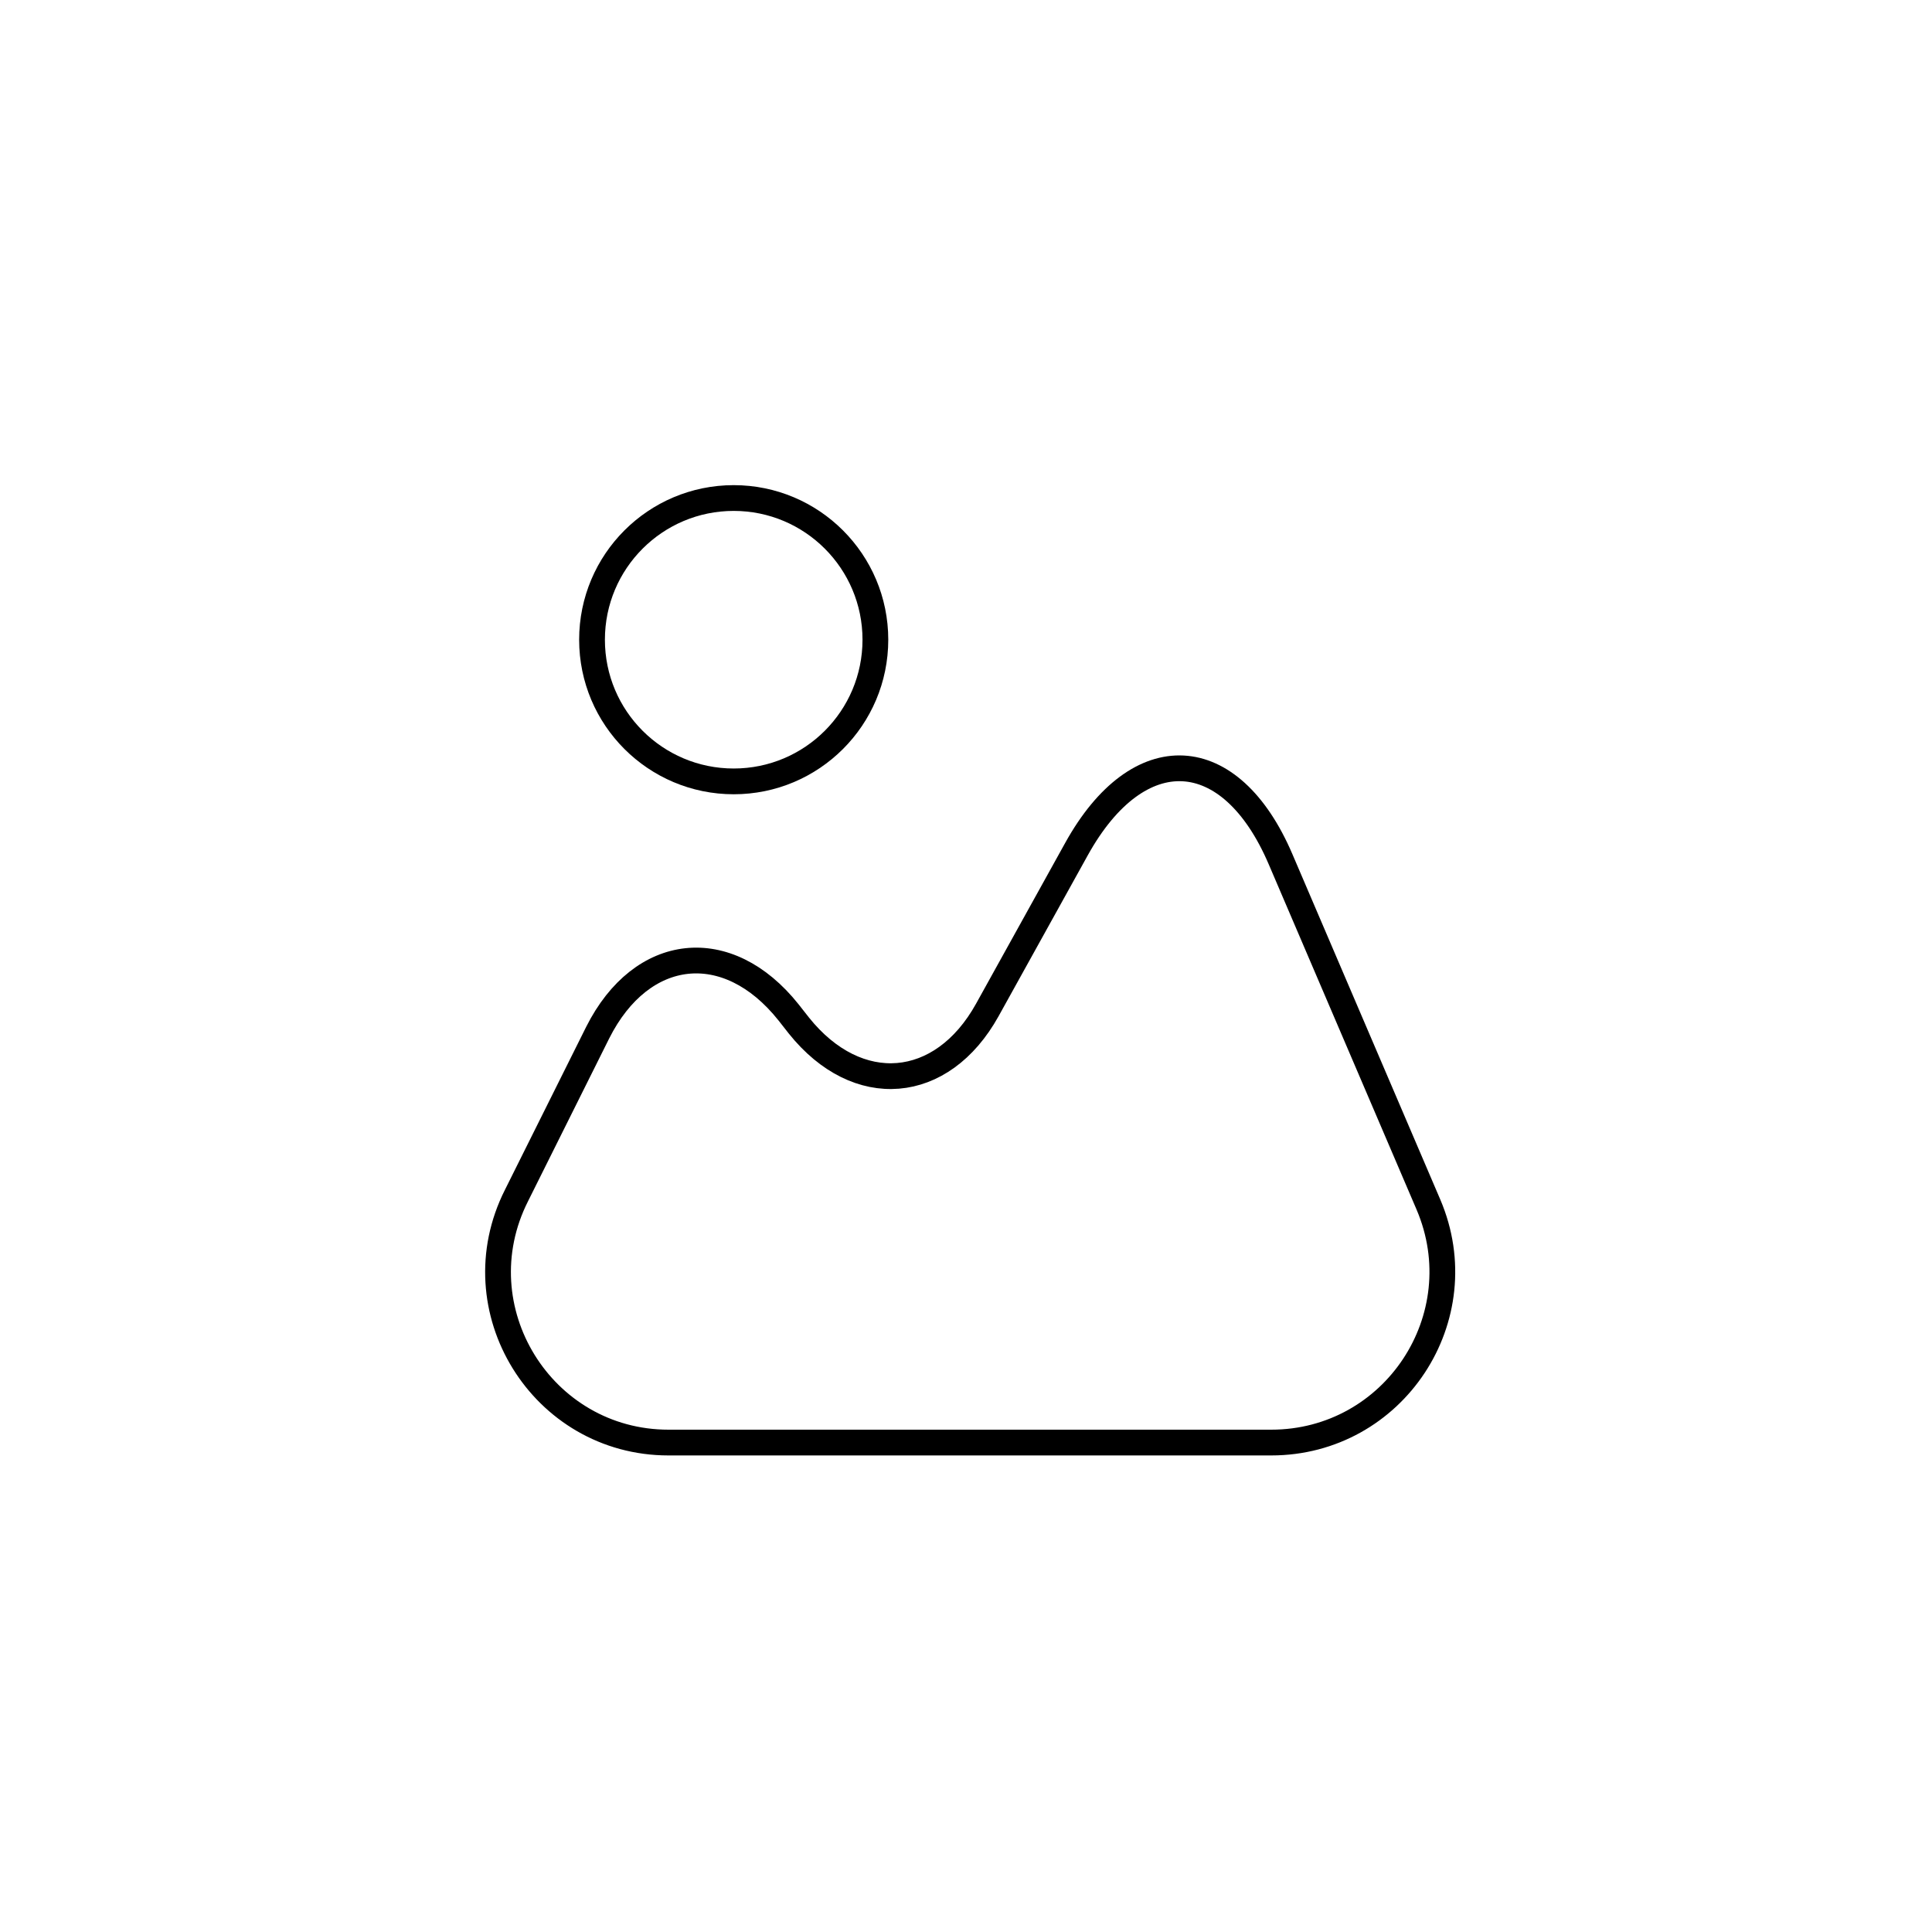 <svg width="225" height="225" viewBox="0 0 225 225" fill="none" xmlns="http://www.w3.org/2000/svg">
    <rect width="225" height="225" fill="white" />
    <path
        d="M166.353 140.28L149.138 100.075C143.308 86.434 132.583 85.885 125.378 98.865L114.982 117.62C109.702 127.135 99.858 127.96 93.038 119.435L91.828 117.895C84.733 108.985 74.722 110.085 69.607 120.26L60.147 139.235C53.492 152.435 63.117 168 77.858 168H148.038C162.338 168 171.963 153.425 166.353 140.28Z"
        stroke="black" stroke-width="3" stroke-linecap="round" stroke-linejoin="round" />
    <path d="M85.447 91C94.56 91 101.947 83.613 101.947 74.5C101.947 65.387 94.56 58 85.447 58C76.335 58 68.947 65.387 68.947 74.5C68.947 83.613 76.335 91 85.447 91Z" stroke="black" stroke-width="3" stroke-linecap="round" stroke-linejoin="round" />
</svg>